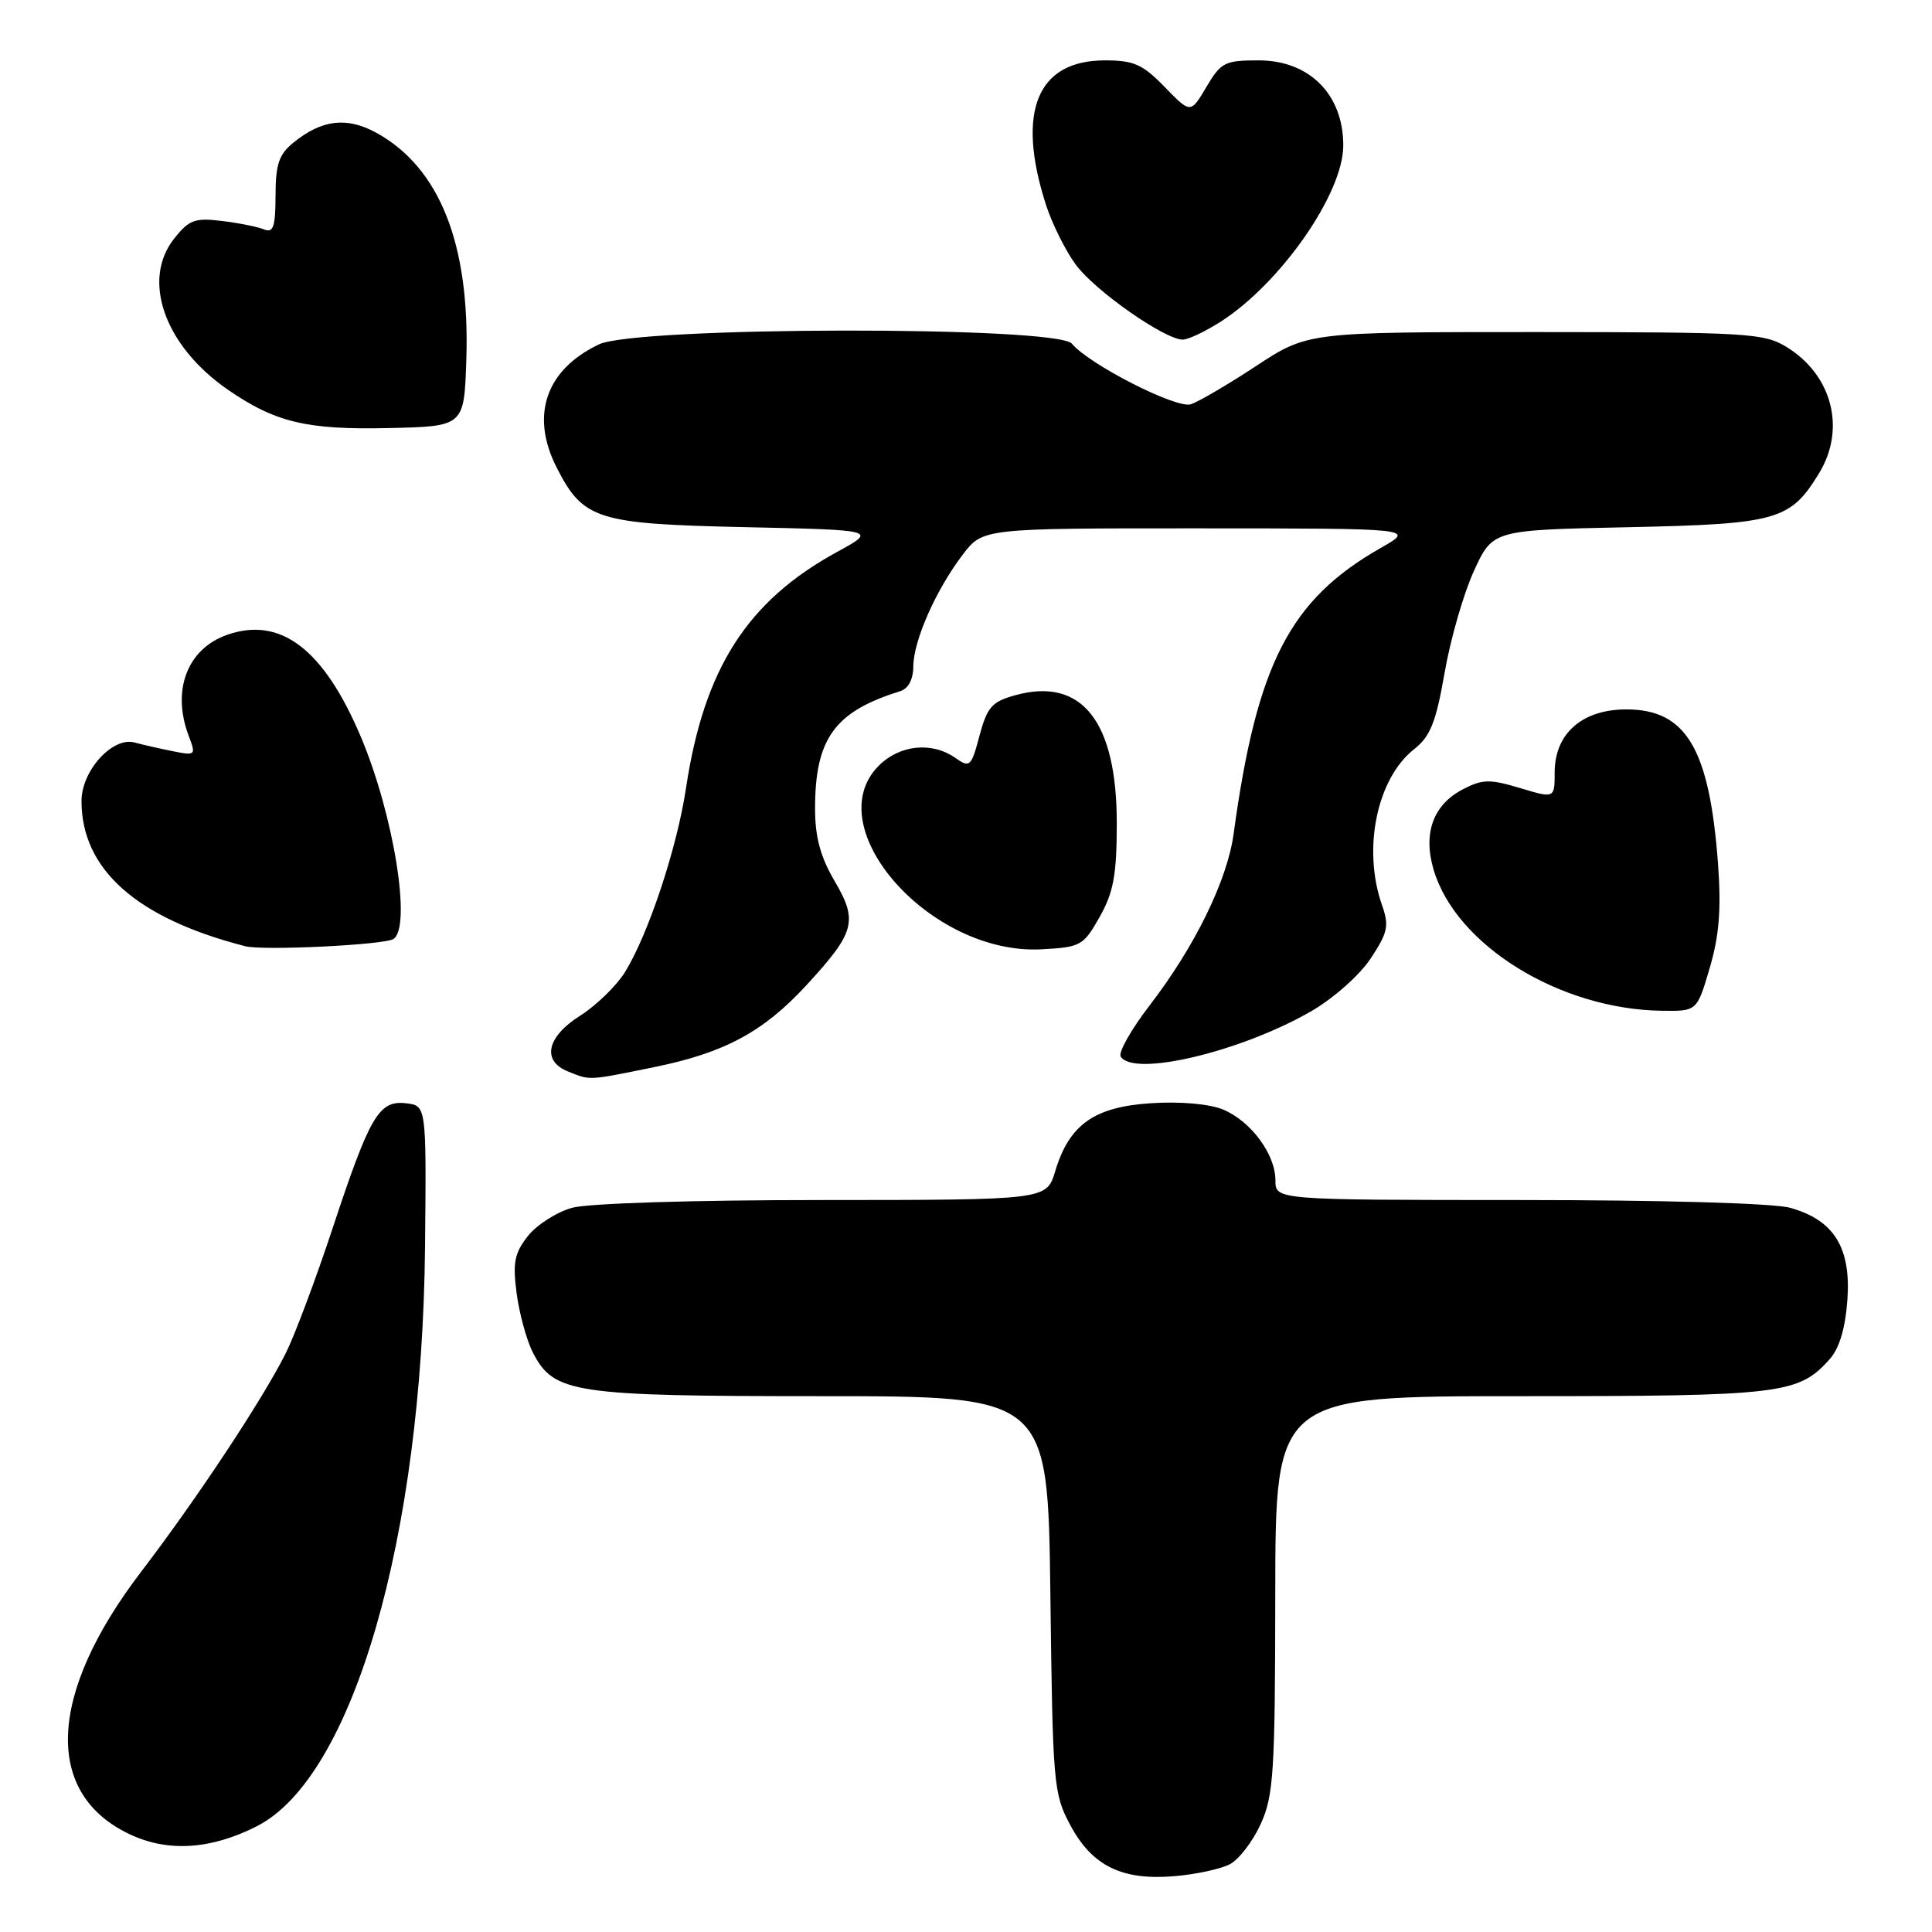 <?xml version="1.0" encoding="UTF-8" standalone="no"?>
<!DOCTYPE svg PUBLIC "-//W3C//DTD SVG 1.1//EN" "http://www.w3.org/Graphics/SVG/1.1/DTD/svg11.dtd" >
<svg xmlns="http://www.w3.org/2000/svg" xmlns:xlink="http://www.w3.org/1999/xlink" version="1.1" viewBox="0 0 256 256">
 <g >
 <path fill="currentColor"
d=" M 163.00 247.00 C 164.19 246.36 166.02 243.96 167.06 241.67 C 168.76 237.92 168.96 234.84 168.98 211.25 C 169.00 185.00 169.00 185.00 201.53 185.00 C 236.09 185.00 238.31 184.73 242.44 180.10 C 243.73 178.66 244.52 176.00 244.79 172.21 C 245.28 165.31 243.00 161.65 237.20 160.04 C 235.02 159.43 220.27 159.01 201.25 159.01 C 169.00 159.00 169.00 159.00 169.00 156.40 C 169.00 152.94 165.75 148.55 162.04 147.01 C 160.24 146.27 156.40 145.93 152.54 146.18 C 144.99 146.66 141.68 149.01 139.82 155.19 C 138.68 159.00 138.68 159.00 109.09 159.01 C 91.90 159.01 77.95 159.44 75.80 160.04 C 73.76 160.61 71.13 162.29 69.95 163.78 C 68.16 166.06 67.92 167.30 68.46 171.41 C 68.82 174.10 69.79 177.63 70.62 179.24 C 73.40 184.62 75.95 185.00 108.89 185.00 C 138.85 185.00 138.85 185.00 139.18 211.25 C 139.49 236.43 139.59 237.68 141.81 241.82 C 144.71 247.26 148.67 249.20 155.66 248.60 C 158.50 248.36 161.81 247.64 163.00 247.00 Z  M 34.06 241.97 C 46.76 235.49 55.96 203.76 56.32 165.14 C 56.50 146.50 56.50 146.50 53.81 146.19 C 50.21 145.77 49.02 147.79 44.05 162.82 C 41.81 169.59 39.02 177.01 37.86 179.32 C 34.71 185.57 26.07 198.62 18.66 208.32 C 6.30 224.53 5.77 237.72 17.27 243.09 C 22.31 245.44 27.99 245.07 34.06 241.97 Z  M 86.64 141.41 C 95.98 139.51 101.13 136.75 106.83 130.57 C 113.30 123.55 113.71 122.06 110.61 116.78 C 108.70 113.52 108.00 110.92 108.00 107.13 C 108.00 97.87 110.60 94.28 119.25 91.60 C 120.36 91.26 121.01 90.04 121.02 88.28 C 121.05 84.86 124.02 78.15 127.57 73.49 C 130.24 70.00 130.24 70.00 158.87 70.01 C 187.50 70.02 187.50 70.02 183.00 72.58 C 170.91 79.45 166.54 87.92 163.46 110.50 C 162.62 116.65 158.32 125.43 152.37 133.17 C 149.90 136.38 148.16 139.45 148.50 140.00 C 150.20 142.75 164.44 139.36 173.75 133.99 C 176.69 132.29 180.14 129.23 181.61 127.02 C 183.91 123.54 184.09 122.69 183.11 119.89 C 180.52 112.46 182.45 103.15 187.38 99.27 C 189.53 97.58 190.27 95.72 191.42 89.13 C 192.19 84.69 193.94 78.62 195.31 75.64 C 197.79 70.23 197.79 70.23 215.70 69.86 C 235.49 69.44 237.23 68.95 241.04 62.70 C 244.63 56.82 242.77 49.66 236.70 45.96 C 233.71 44.14 231.49 44.01 203.40 44.00 C 173.30 44.00 173.30 44.00 166.45 48.49 C 162.69 50.97 158.79 53.25 157.78 53.57 C 155.86 54.18 144.32 48.29 142.03 45.54 C 140.07 43.17 84.37 43.25 79.37 45.63 C 72.33 48.97 70.24 55.03 73.75 61.93 C 77.28 68.86 79.06 69.42 98.66 69.85 C 116.23 70.23 116.23 70.23 110.89 73.15 C 98.99 79.66 93.28 88.60 90.90 104.43 C 89.71 112.36 85.92 123.77 82.82 128.80 C 81.68 130.63 79.01 133.23 76.88 134.58 C 72.45 137.37 71.75 140.56 75.25 141.97 C 78.27 143.18 77.76 143.21 86.64 141.41 Z  M 226.55 128.25 C 227.81 123.96 228.08 120.47 227.65 114.50 C 226.52 99.21 223.44 94.00 215.50 94.00 C 209.64 94.00 206.00 97.20 206.00 102.36 C 206.00 105.80 206.00 105.80 201.41 104.42 C 197.41 103.22 196.44 103.24 193.87 104.57 C 189.90 106.62 188.52 110.41 189.97 115.27 C 192.94 125.26 206.67 133.74 220.18 133.93 C 224.86 134.00 224.86 134.00 226.55 128.25 Z  M 52.12 124.43 C 54.57 122.91 52.19 108.04 47.85 97.72 C 42.93 86.04 37.20 81.64 30.12 84.11 C 24.81 85.96 22.71 91.47 25.01 97.52 C 25.99 100.10 25.94 100.15 22.76 99.51 C 20.97 99.15 18.76 98.64 17.85 98.39 C 14.93 97.57 10.80 102.12 10.80 106.14 C 10.80 115.21 18.11 121.69 32.50 125.38 C 34.87 125.99 50.85 125.21 52.12 124.43 Z  M 145.71 121.50 C 147.54 118.25 147.97 115.95 147.98 109.21 C 148.01 95.59 143.36 89.68 134.53 92.12 C 131.44 92.97 130.81 93.68 129.79 97.48 C 128.69 101.61 128.51 101.77 126.59 100.43 C 123.48 98.25 119.23 98.68 116.45 101.45 C 108.30 109.61 123.28 126.55 137.97 125.79 C 143.21 125.51 143.55 125.32 145.71 121.50 Z  M 61.79 47.68 C 62.29 32.37 58.26 22.20 49.86 17.59 C 45.95 15.45 42.65 15.84 38.89 18.89 C 36.96 20.45 36.52 21.76 36.51 25.91 C 36.50 30.05 36.22 30.90 35.00 30.40 C 34.17 30.06 31.66 29.55 29.41 29.28 C 25.81 28.84 25.05 29.12 23.06 31.64 C 18.73 37.13 21.81 45.82 30.13 51.59 C 36.43 55.96 40.62 56.97 51.50 56.72 C 61.50 56.50 61.50 56.50 61.79 47.68 Z  M 161.77 42.61 C 169.72 37.50 177.96 25.67 177.99 19.32 C 178.02 12.54 173.52 8.00 166.78 8.00 C 162.29 8.00 161.78 8.26 159.85 11.53 C 157.76 15.06 157.76 15.06 154.33 11.53 C 151.41 8.52 150.24 8.00 146.41 8.00 C 137.41 8.00 134.64 14.78 138.58 27.09 C 139.39 29.62 141.18 33.22 142.56 35.09 C 145.11 38.54 154.34 45.00 156.72 45.00 C 157.45 45.00 159.72 43.92 161.77 42.61 Z "/>
</g>
</svg>